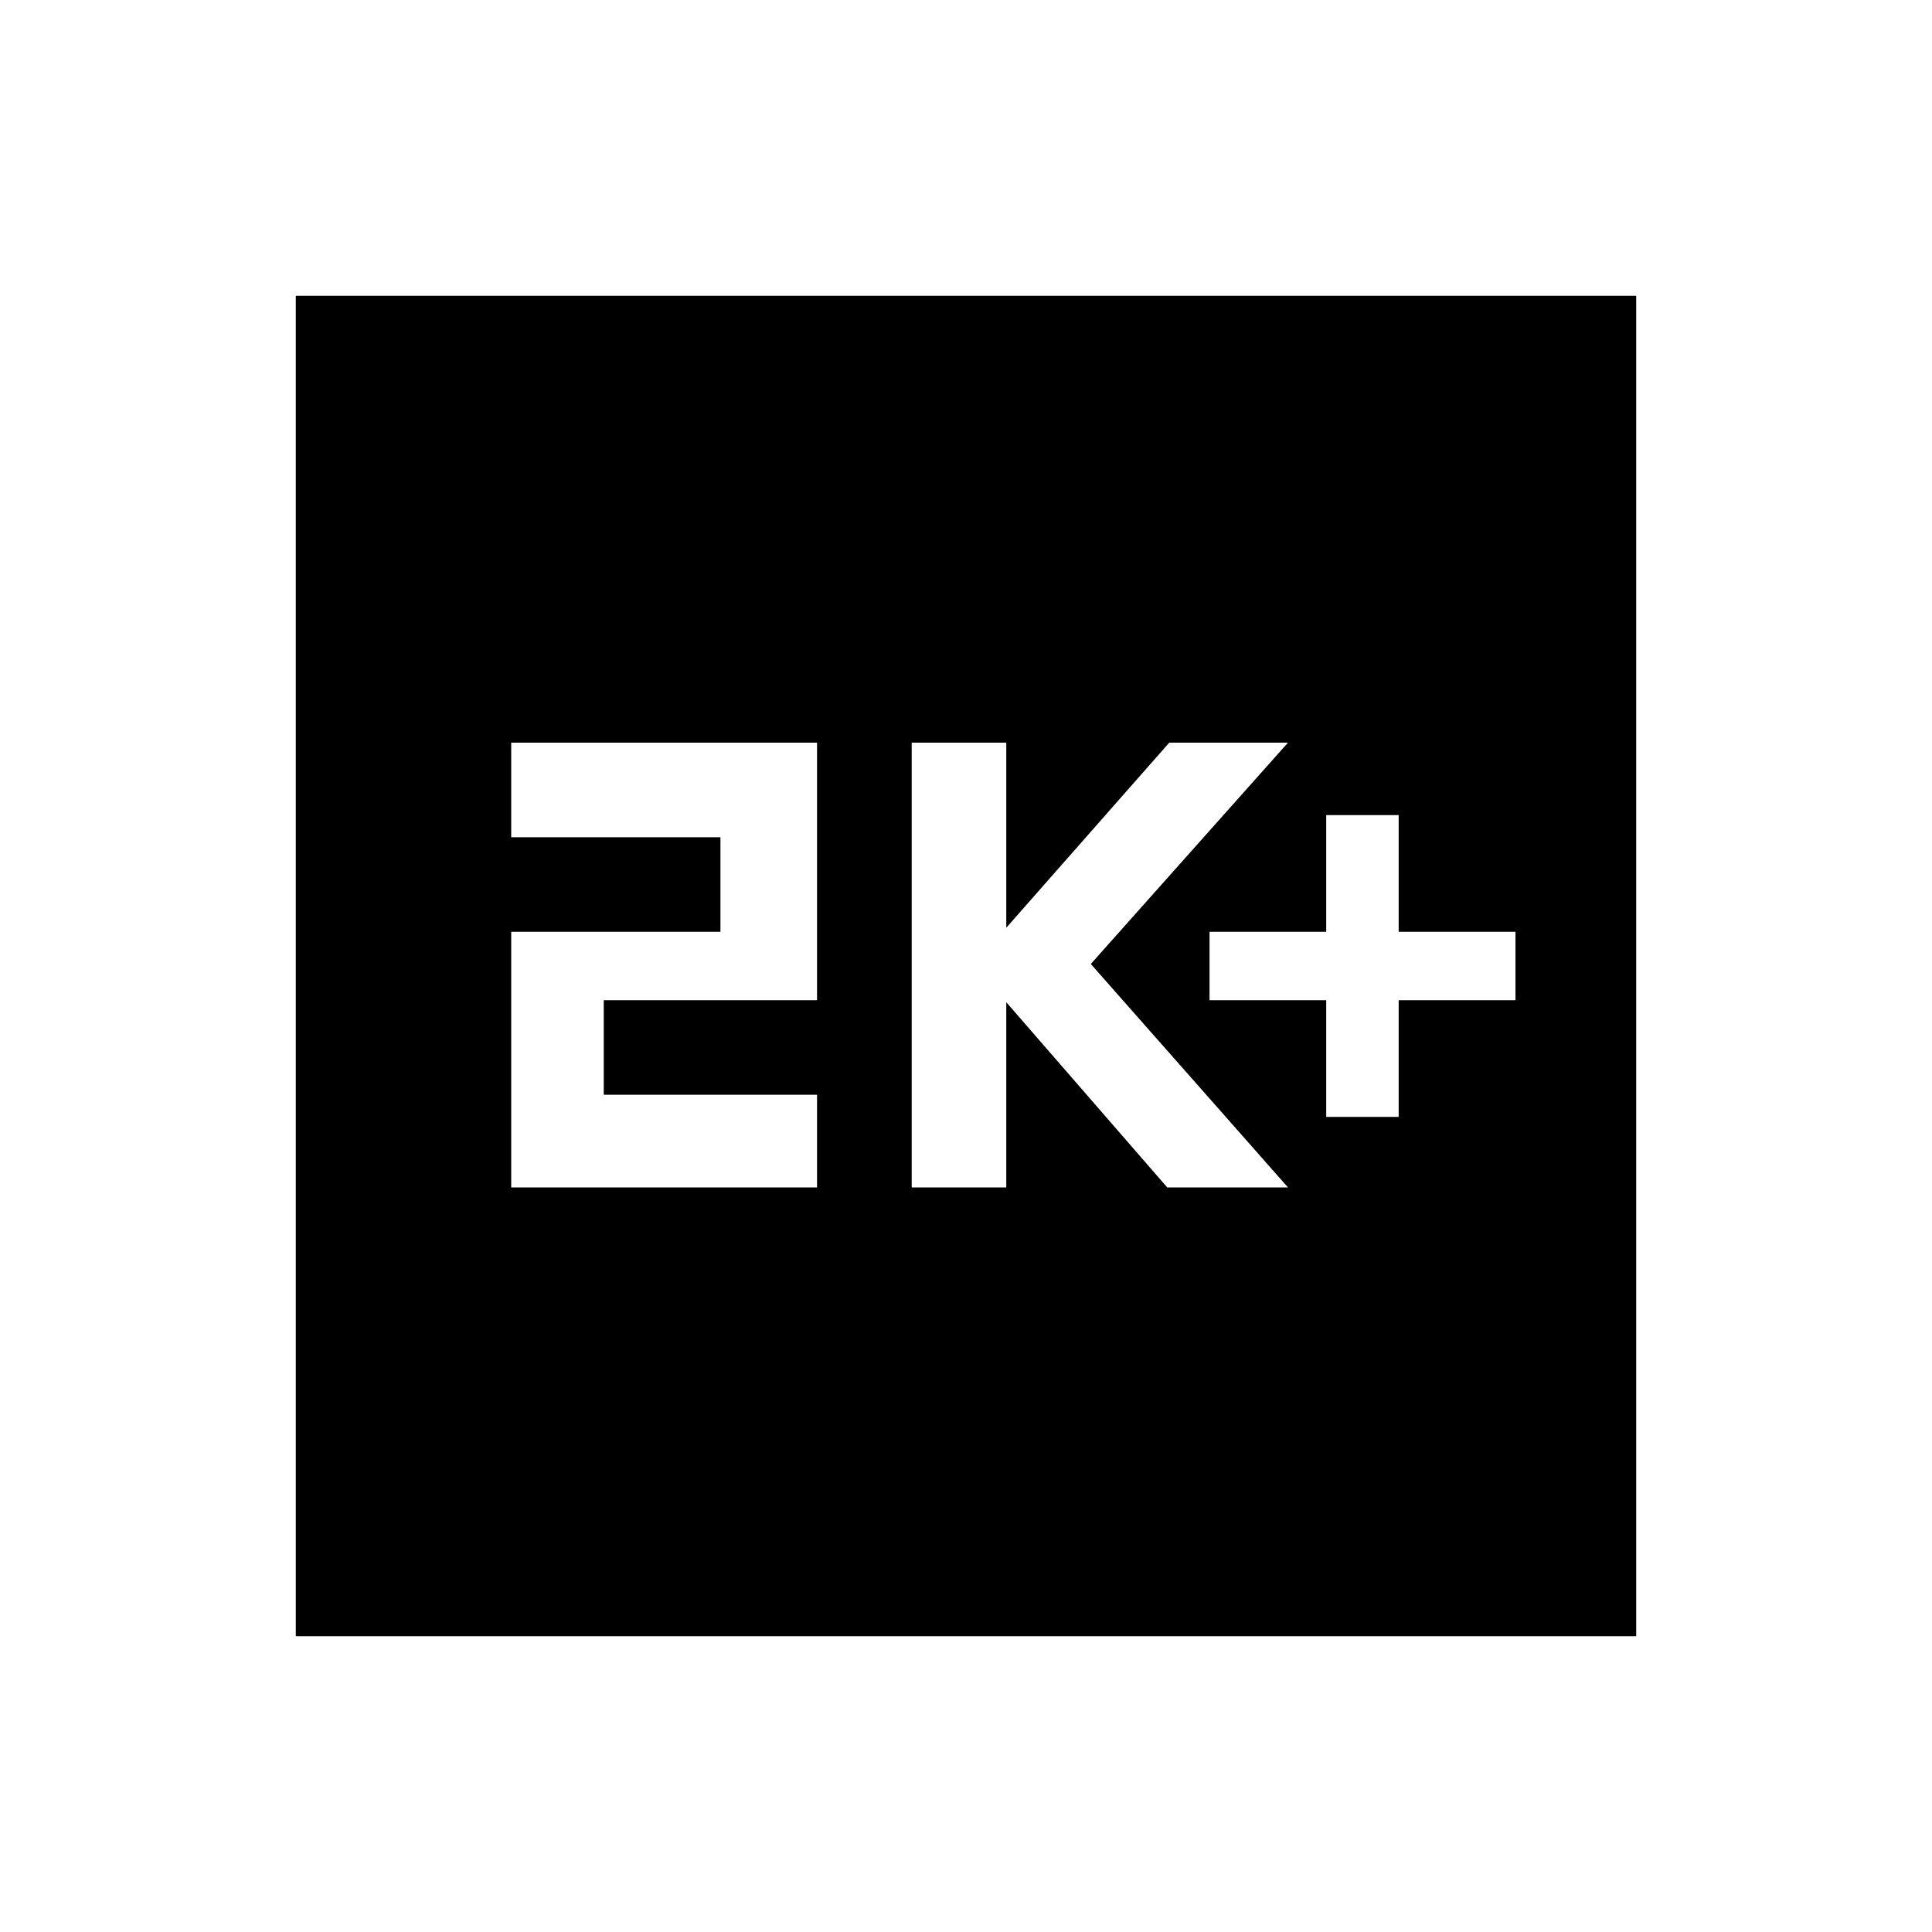 <svg xmlns="http://www.w3.org/2000/svg" height="20" width="20"><path d="M13.729 11.562h.75v-1.208h1.209v-.708h-1.209V8.438h-.75v1.208h-1.208v.708h1.208Zm-4.291.73h.979v-1.917l1.666 1.917h1.25l-2.041-2.313 2.041-2.291h-1.229l-1.687 1.916V7.688h-.979Zm-4.146 0h3.166v-.959H6.25v-.979h2.208V7.688H5.292v.979h2.166v.979H5.292Zm-2.23 4.646V3.062h13.876v13.876Z"/></svg>